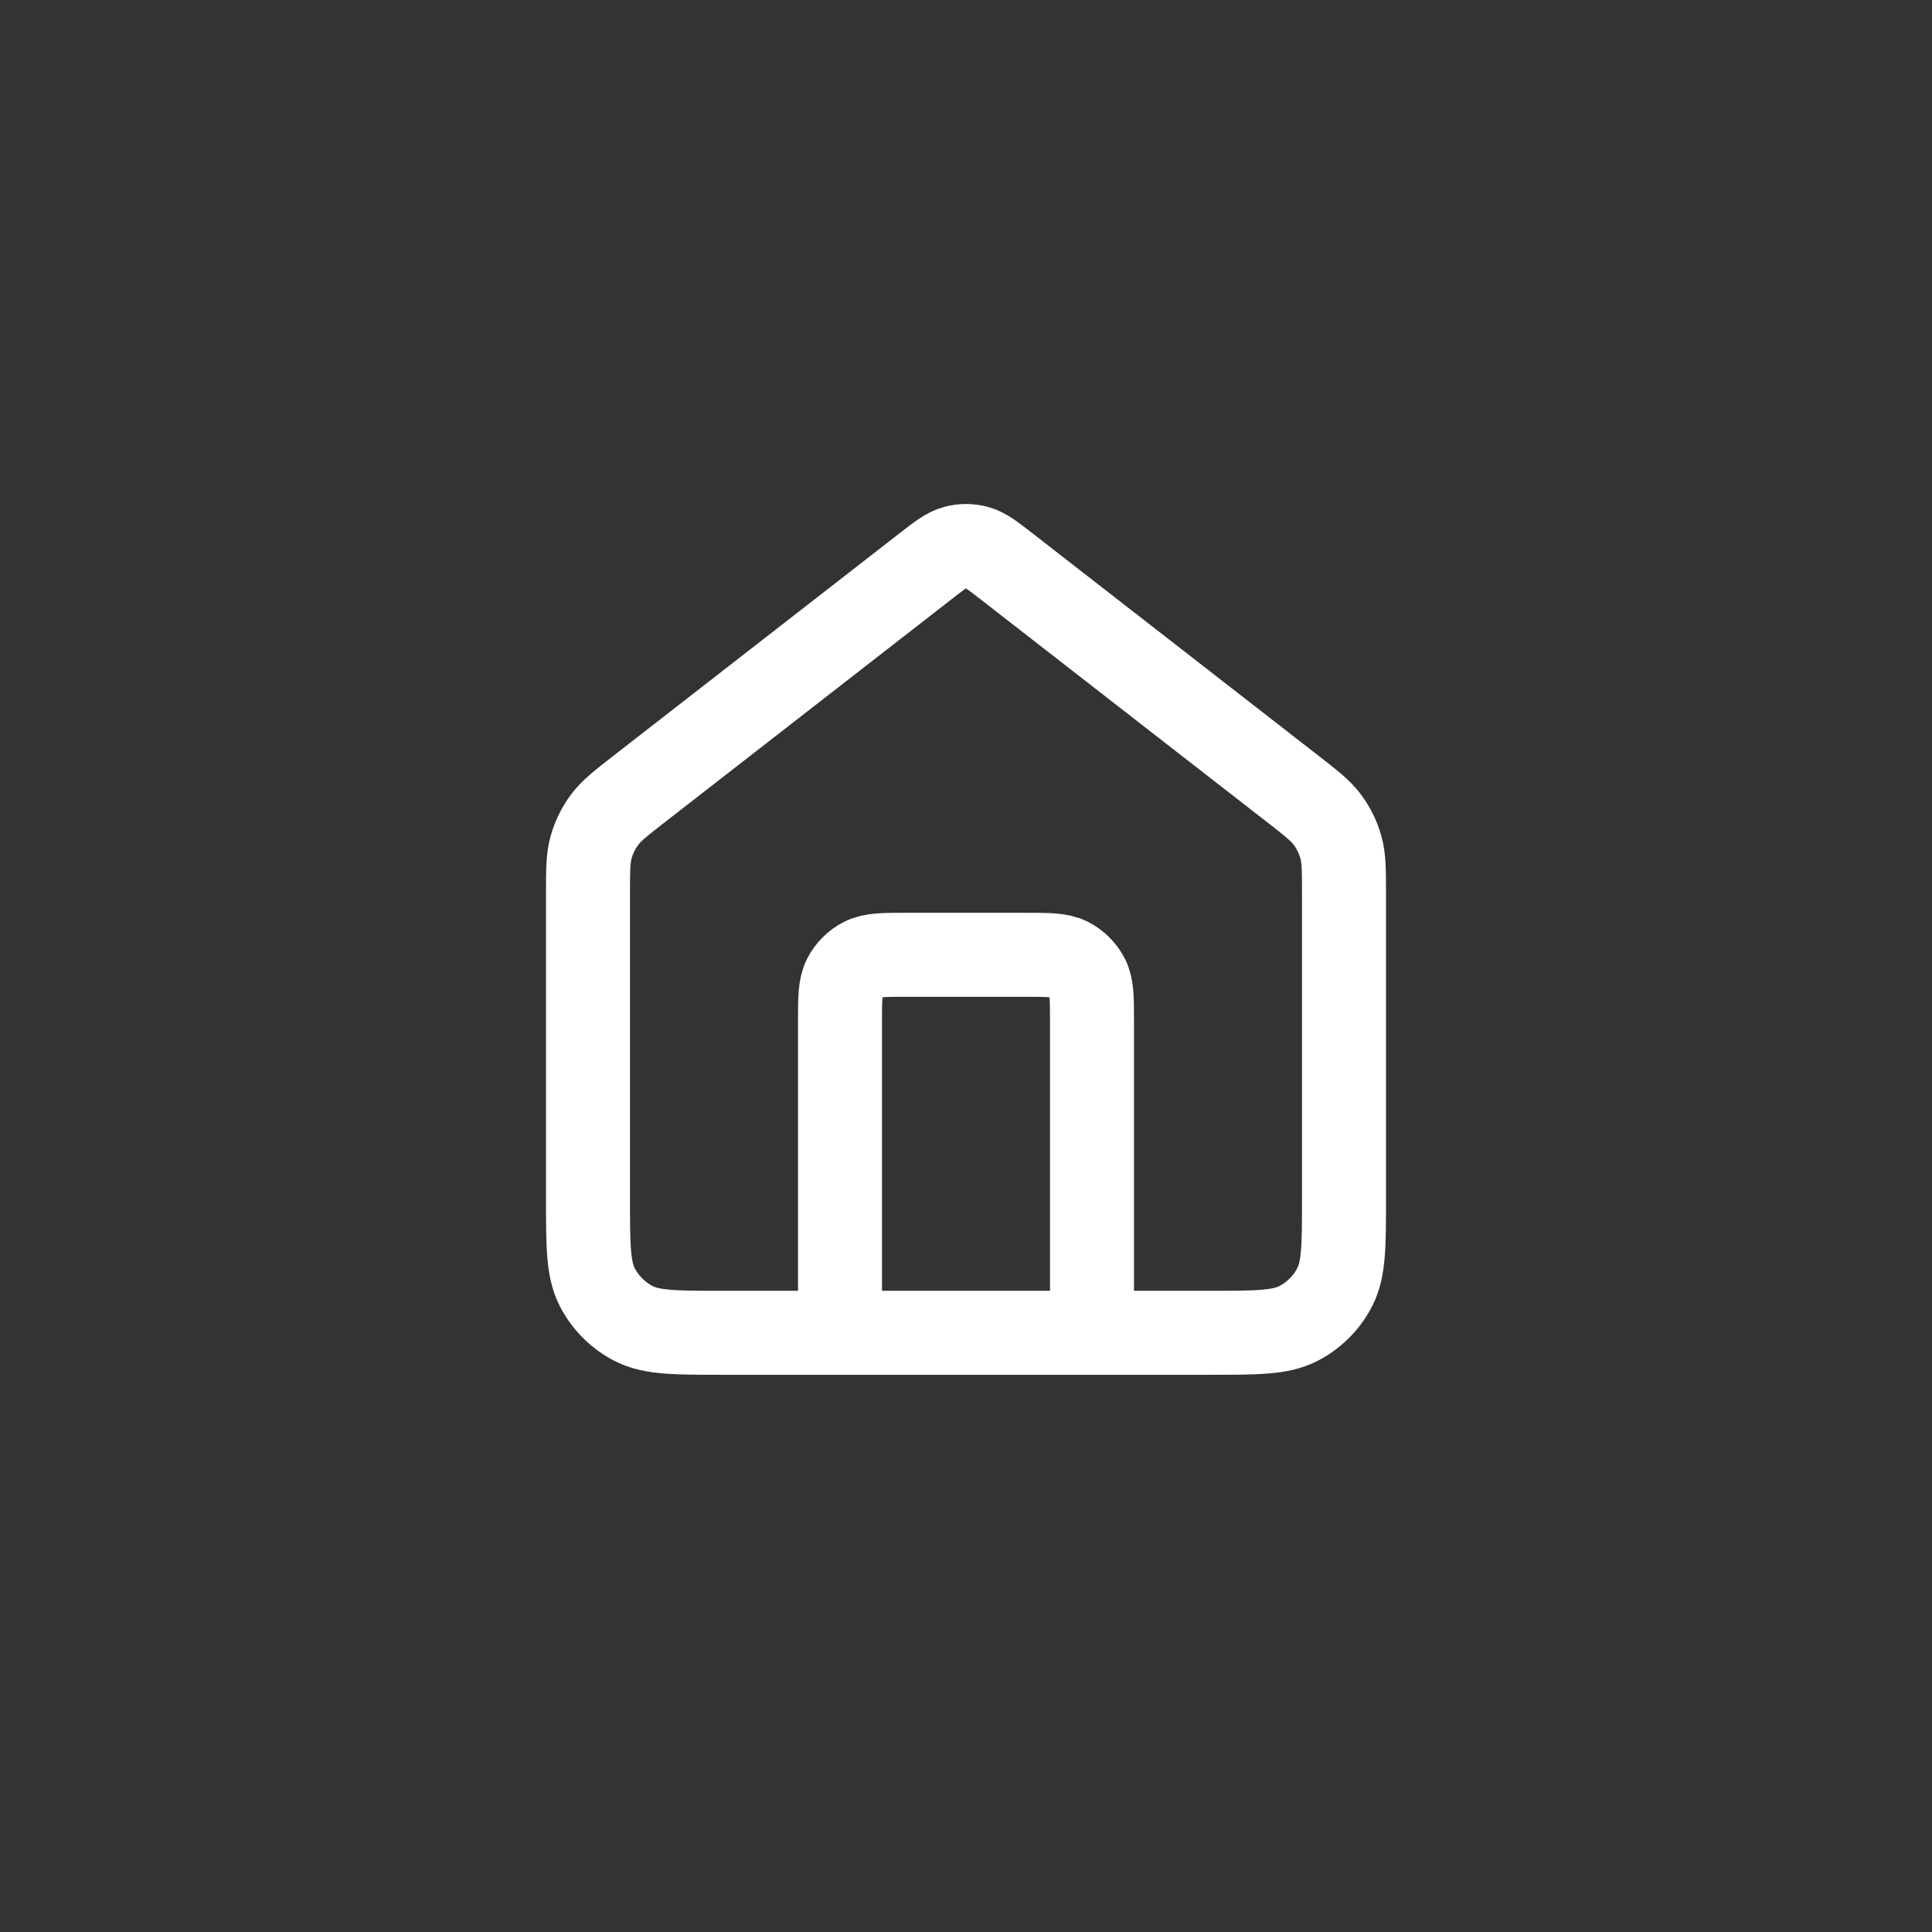 <svg width="46" height="46" viewBox="0 0 46 46" fill="none" xmlns="http://www.w3.org/2000/svg">
<rect x="0" y="0" width="46" height="46" fill="#333333" stroke="none"/>
<path d="M20 31.733V24.333C20 23.773 20 23.493 20.109 23.279C20.205 23.091 20.358 22.938 20.546 22.842C20.76 22.733 21.04 22.733 21.6 22.733H24.4C24.96 22.733 25.24 22.733 25.454 22.842C25.642 22.938 25.795 23.091 25.891 23.279C26 23.493 26 23.773 26 24.333V31.733M22.018 13.497L15.235 18.772C14.782 19.125 14.555 19.301 14.392 19.522C14.247 19.718 14.14 19.938 14.074 20.172C14 20.437 14 20.724 14 21.298V28.533C14 29.653 14 30.213 14.218 30.641C14.41 31.017 14.716 31.323 15.092 31.515C15.52 31.733 16.08 31.733 17.2 31.733H28.8C29.92 31.733 30.48 31.733 30.908 31.515C31.284 31.323 31.59 31.017 31.782 30.641C32 30.213 32 29.653 32 28.533V21.298C32 20.724 32 20.437 31.926 20.172C31.86 19.938 31.753 19.718 31.608 19.522C31.445 19.301 31.218 19.125 30.765 18.772L23.982 13.497C23.631 13.224 23.455 13.087 23.261 13.035C23.09 12.988 22.91 12.988 22.739 13.035C22.545 13.087 22.369 13.224 22.018 13.497Z" stroke="white" stroke-width="2" stroke-linecap="round" stroke-linejoin="round"/>
</svg>
